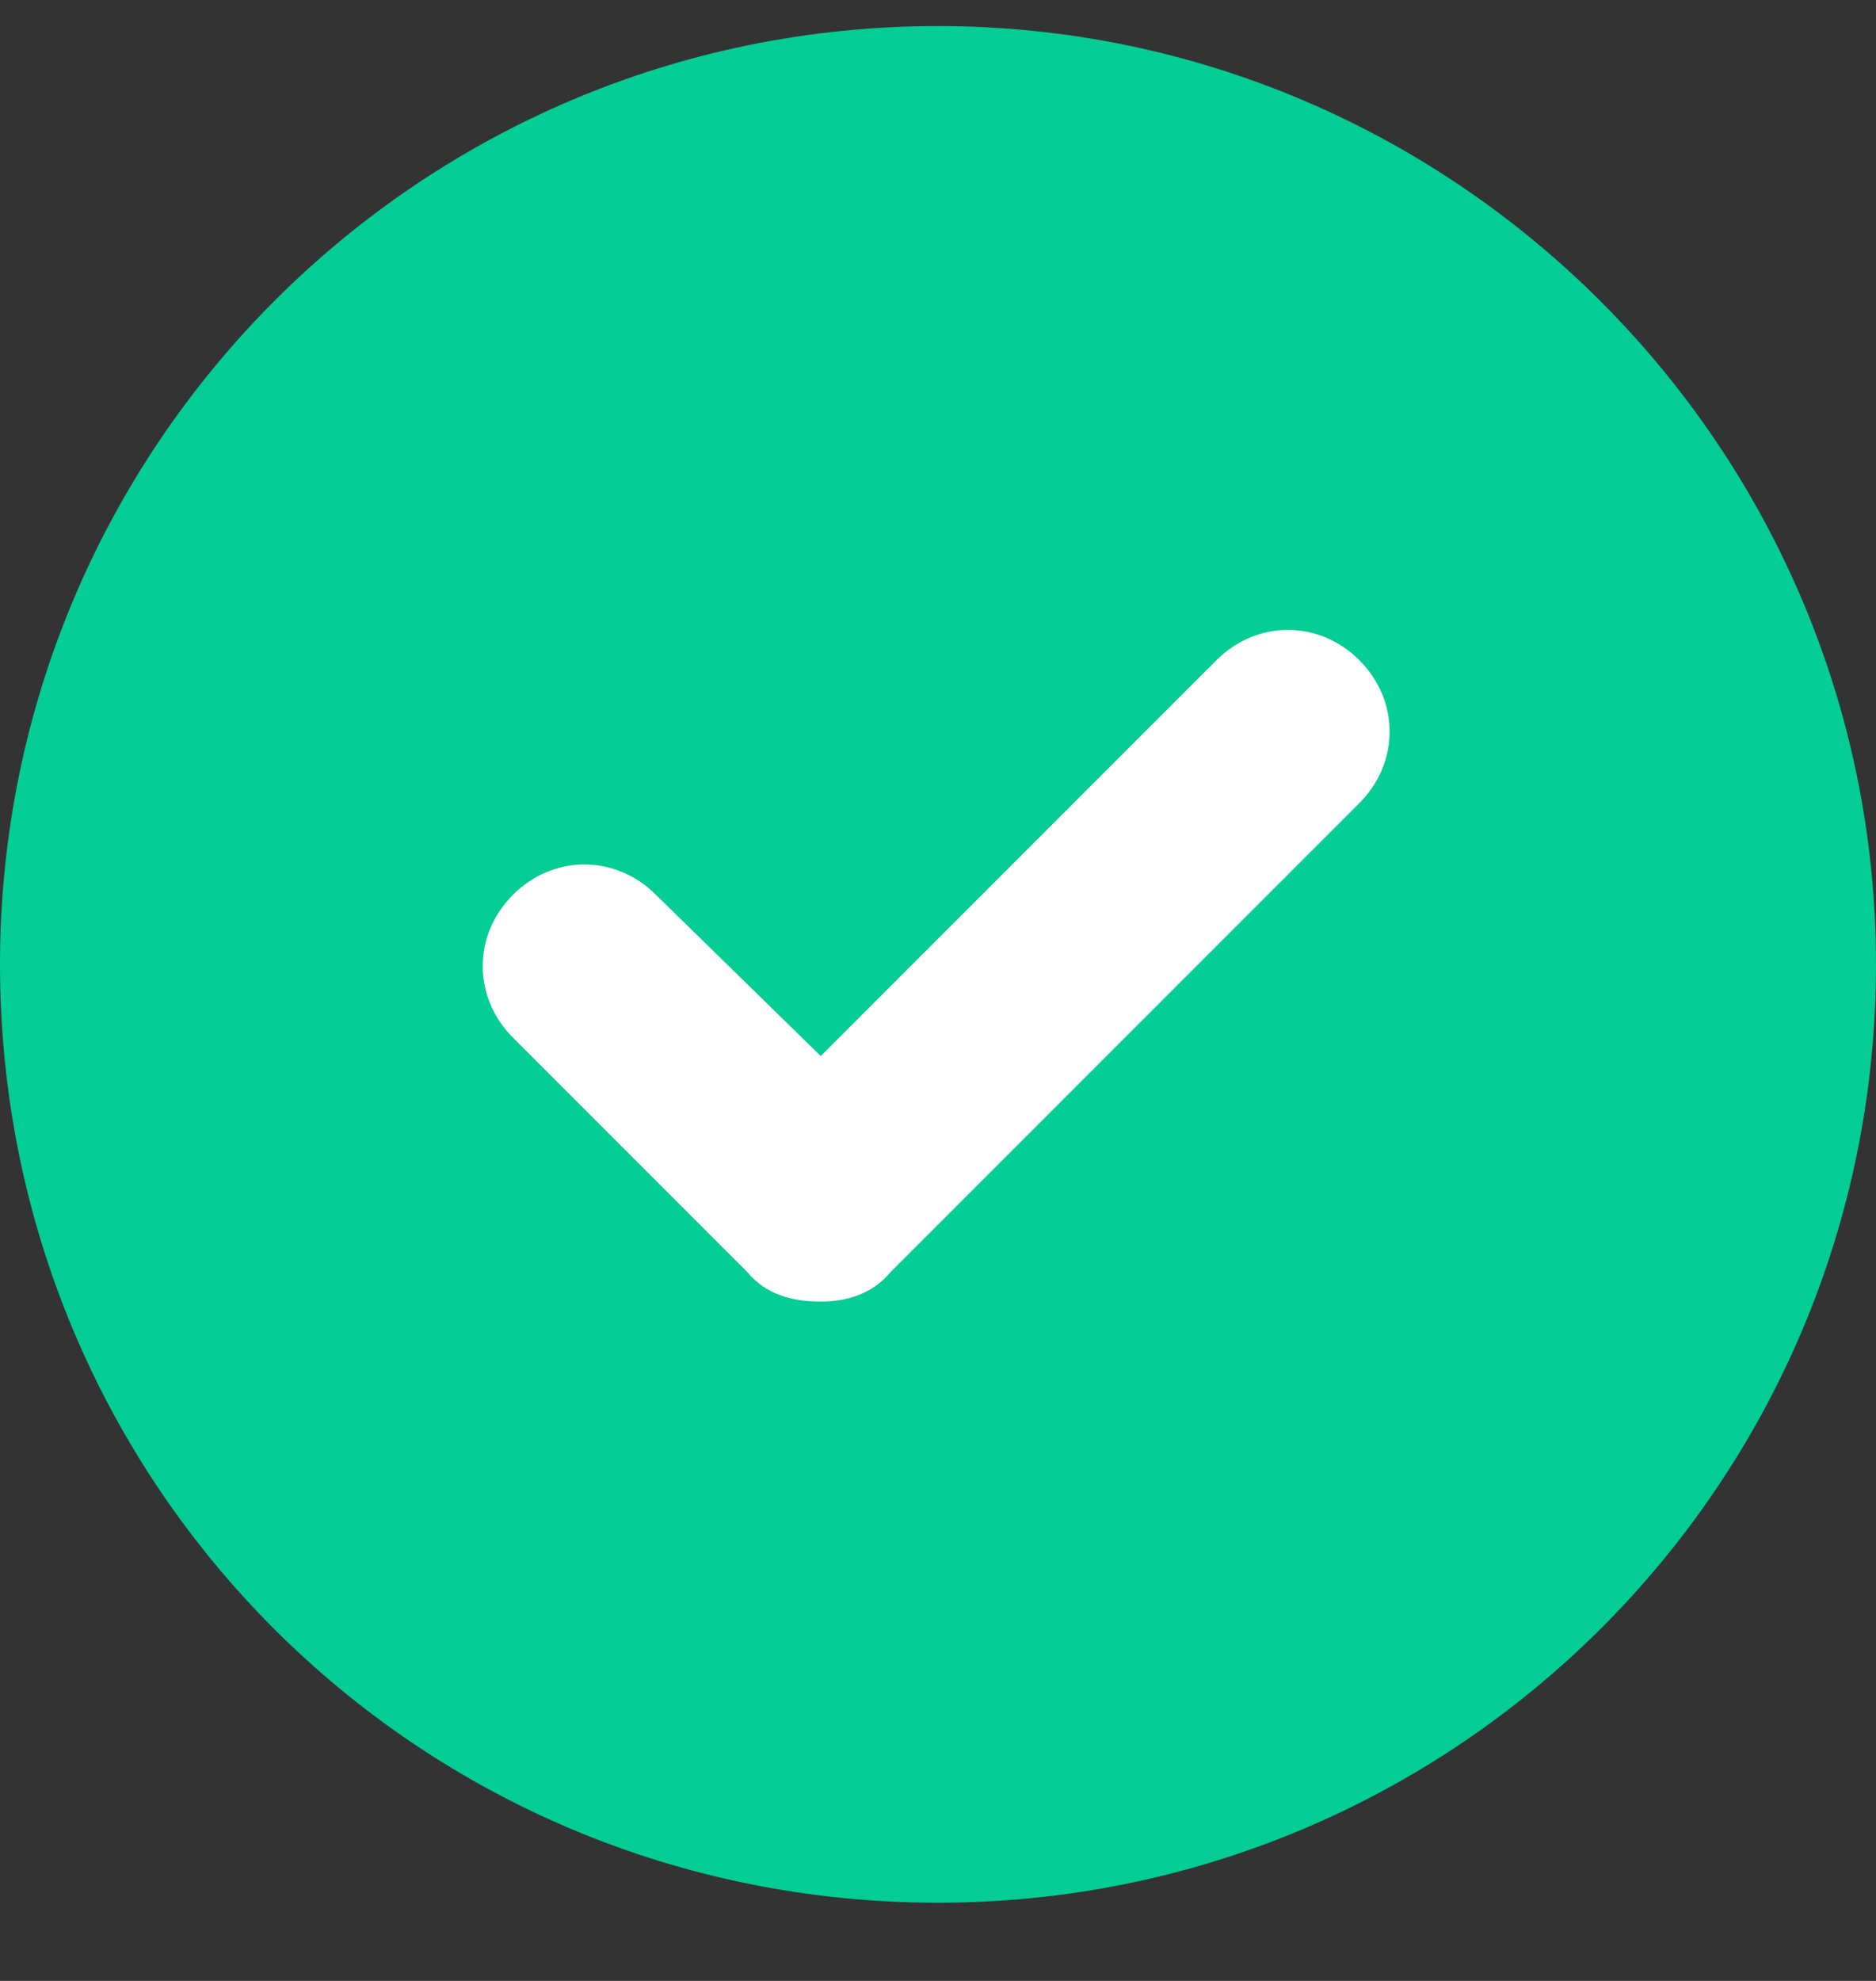 <svg width="18" height="19" viewBox="0 0 18 19" fill="white" xmlns="http://www.w3.org/2000/svg">
  <rect x="0" y="0" width="18" height="19" fill="#333333" stroke="none"/>
  <circle cx="9" cy="9" r="5" fill="white"/>
  <path d="M9 0.25C4.008 0.25 0 4.293 0 9.25C0 14.242 4.008 18.25 9 18.25C13.957 18.25 18 14.242 18 9.25C18 4.293 13.957 0.25 9 0.25ZM13.043 7.703L8.543 12.203C8.367 12.414 8.121 12.484 7.875 12.484C7.594 12.484 7.348 12.414 7.172 12.203L4.922 9.953C4.535 9.566 4.535 8.969 4.922 8.582C5.309 8.195 5.906 8.195 6.293 8.582L7.875 10.129L11.672 6.332C12.059 5.945 12.656 5.945 13.043 6.332C13.43 6.719 13.43 7.316 13.043 7.703Z" fill="#04CD95"/>
</svg>
